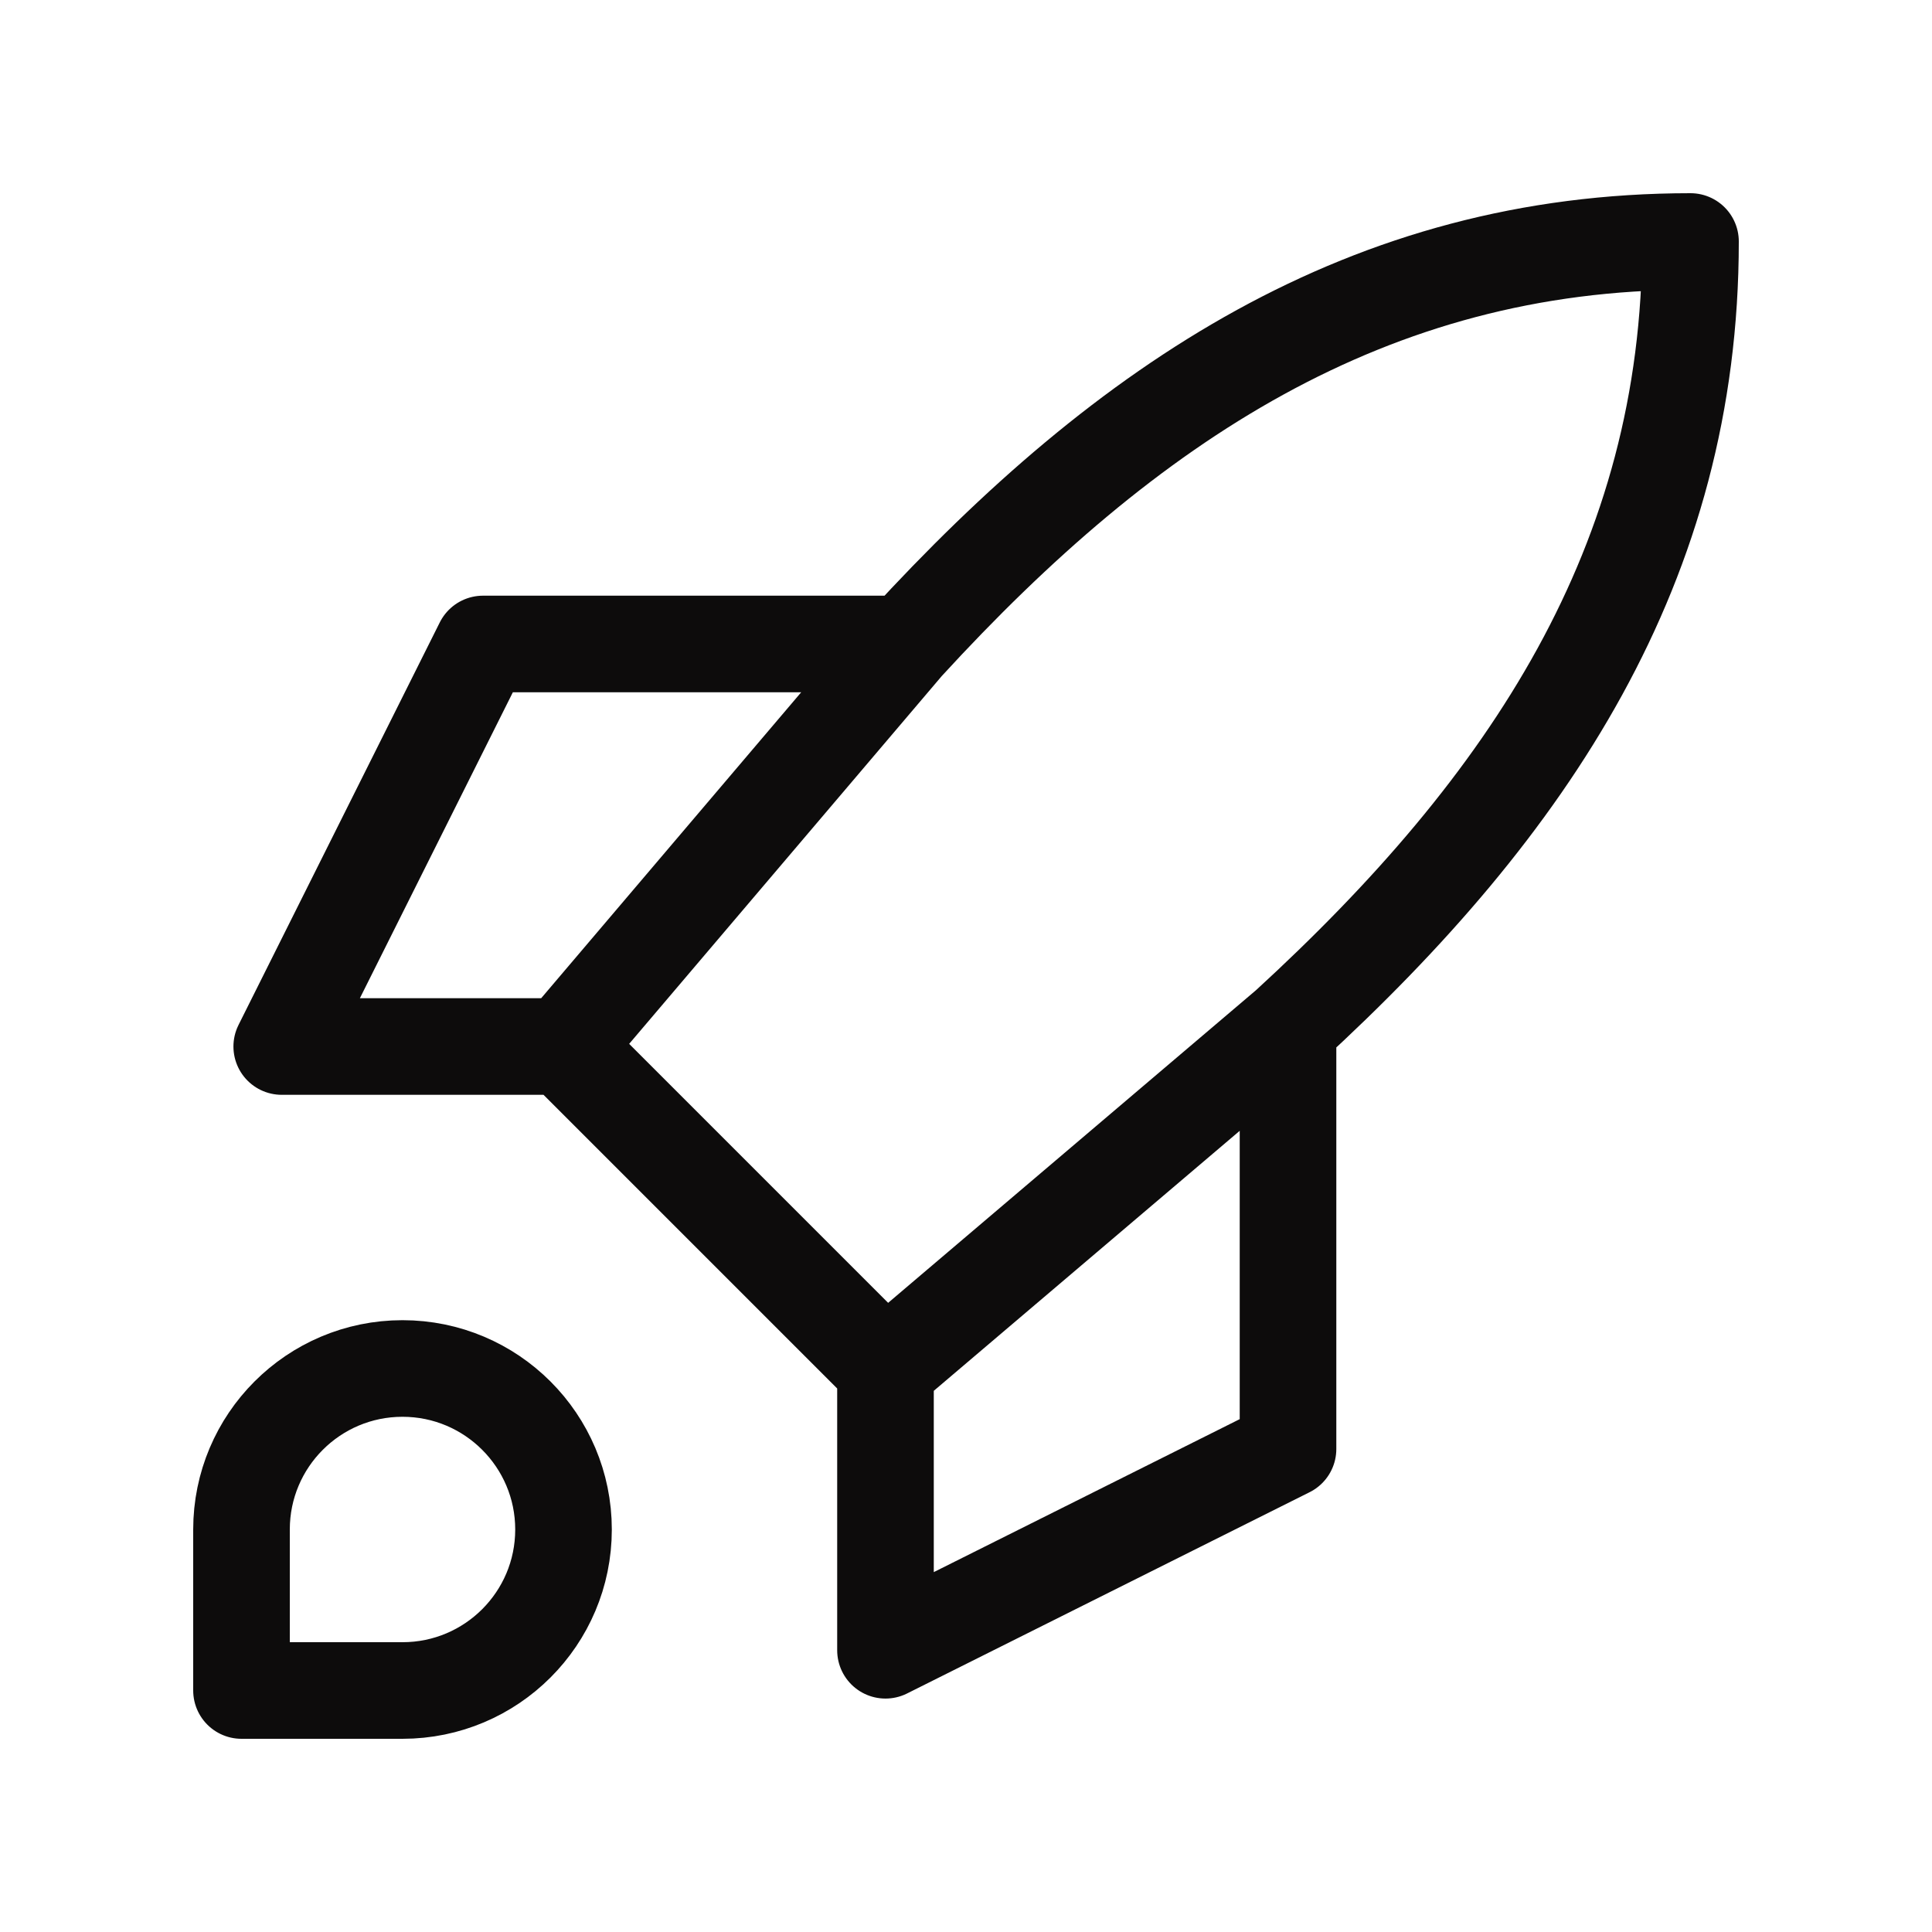 <svg width="40" height="40" viewBox="0 0 40 40" fill="none" xmlns="http://www.w3.org/2000/svg">
<path d="M11.667 21.667H5.833L10 13.333H18.75M11.667 21.667L18.333 28.333M11.667 21.667L18.75 13.333M18.333 28.333V34.167L26.667 30V21.25M18.333 28.333L26.667 21.25M26.667 21.25C31.667 16.667 35 11.667 35 5C28.333 5 23.333 8.333 18.75 13.333M8.333 35H5V31.667C5 29.826 6.492 28.333 8.333 28.333C10.174 28.333 11.667 29.826 11.667 31.667C11.667 33.508 10.174 35 8.333 35Z" stroke="#0D0C0C" stroke-width="2" stroke-linejoin="round"/>
</svg>
